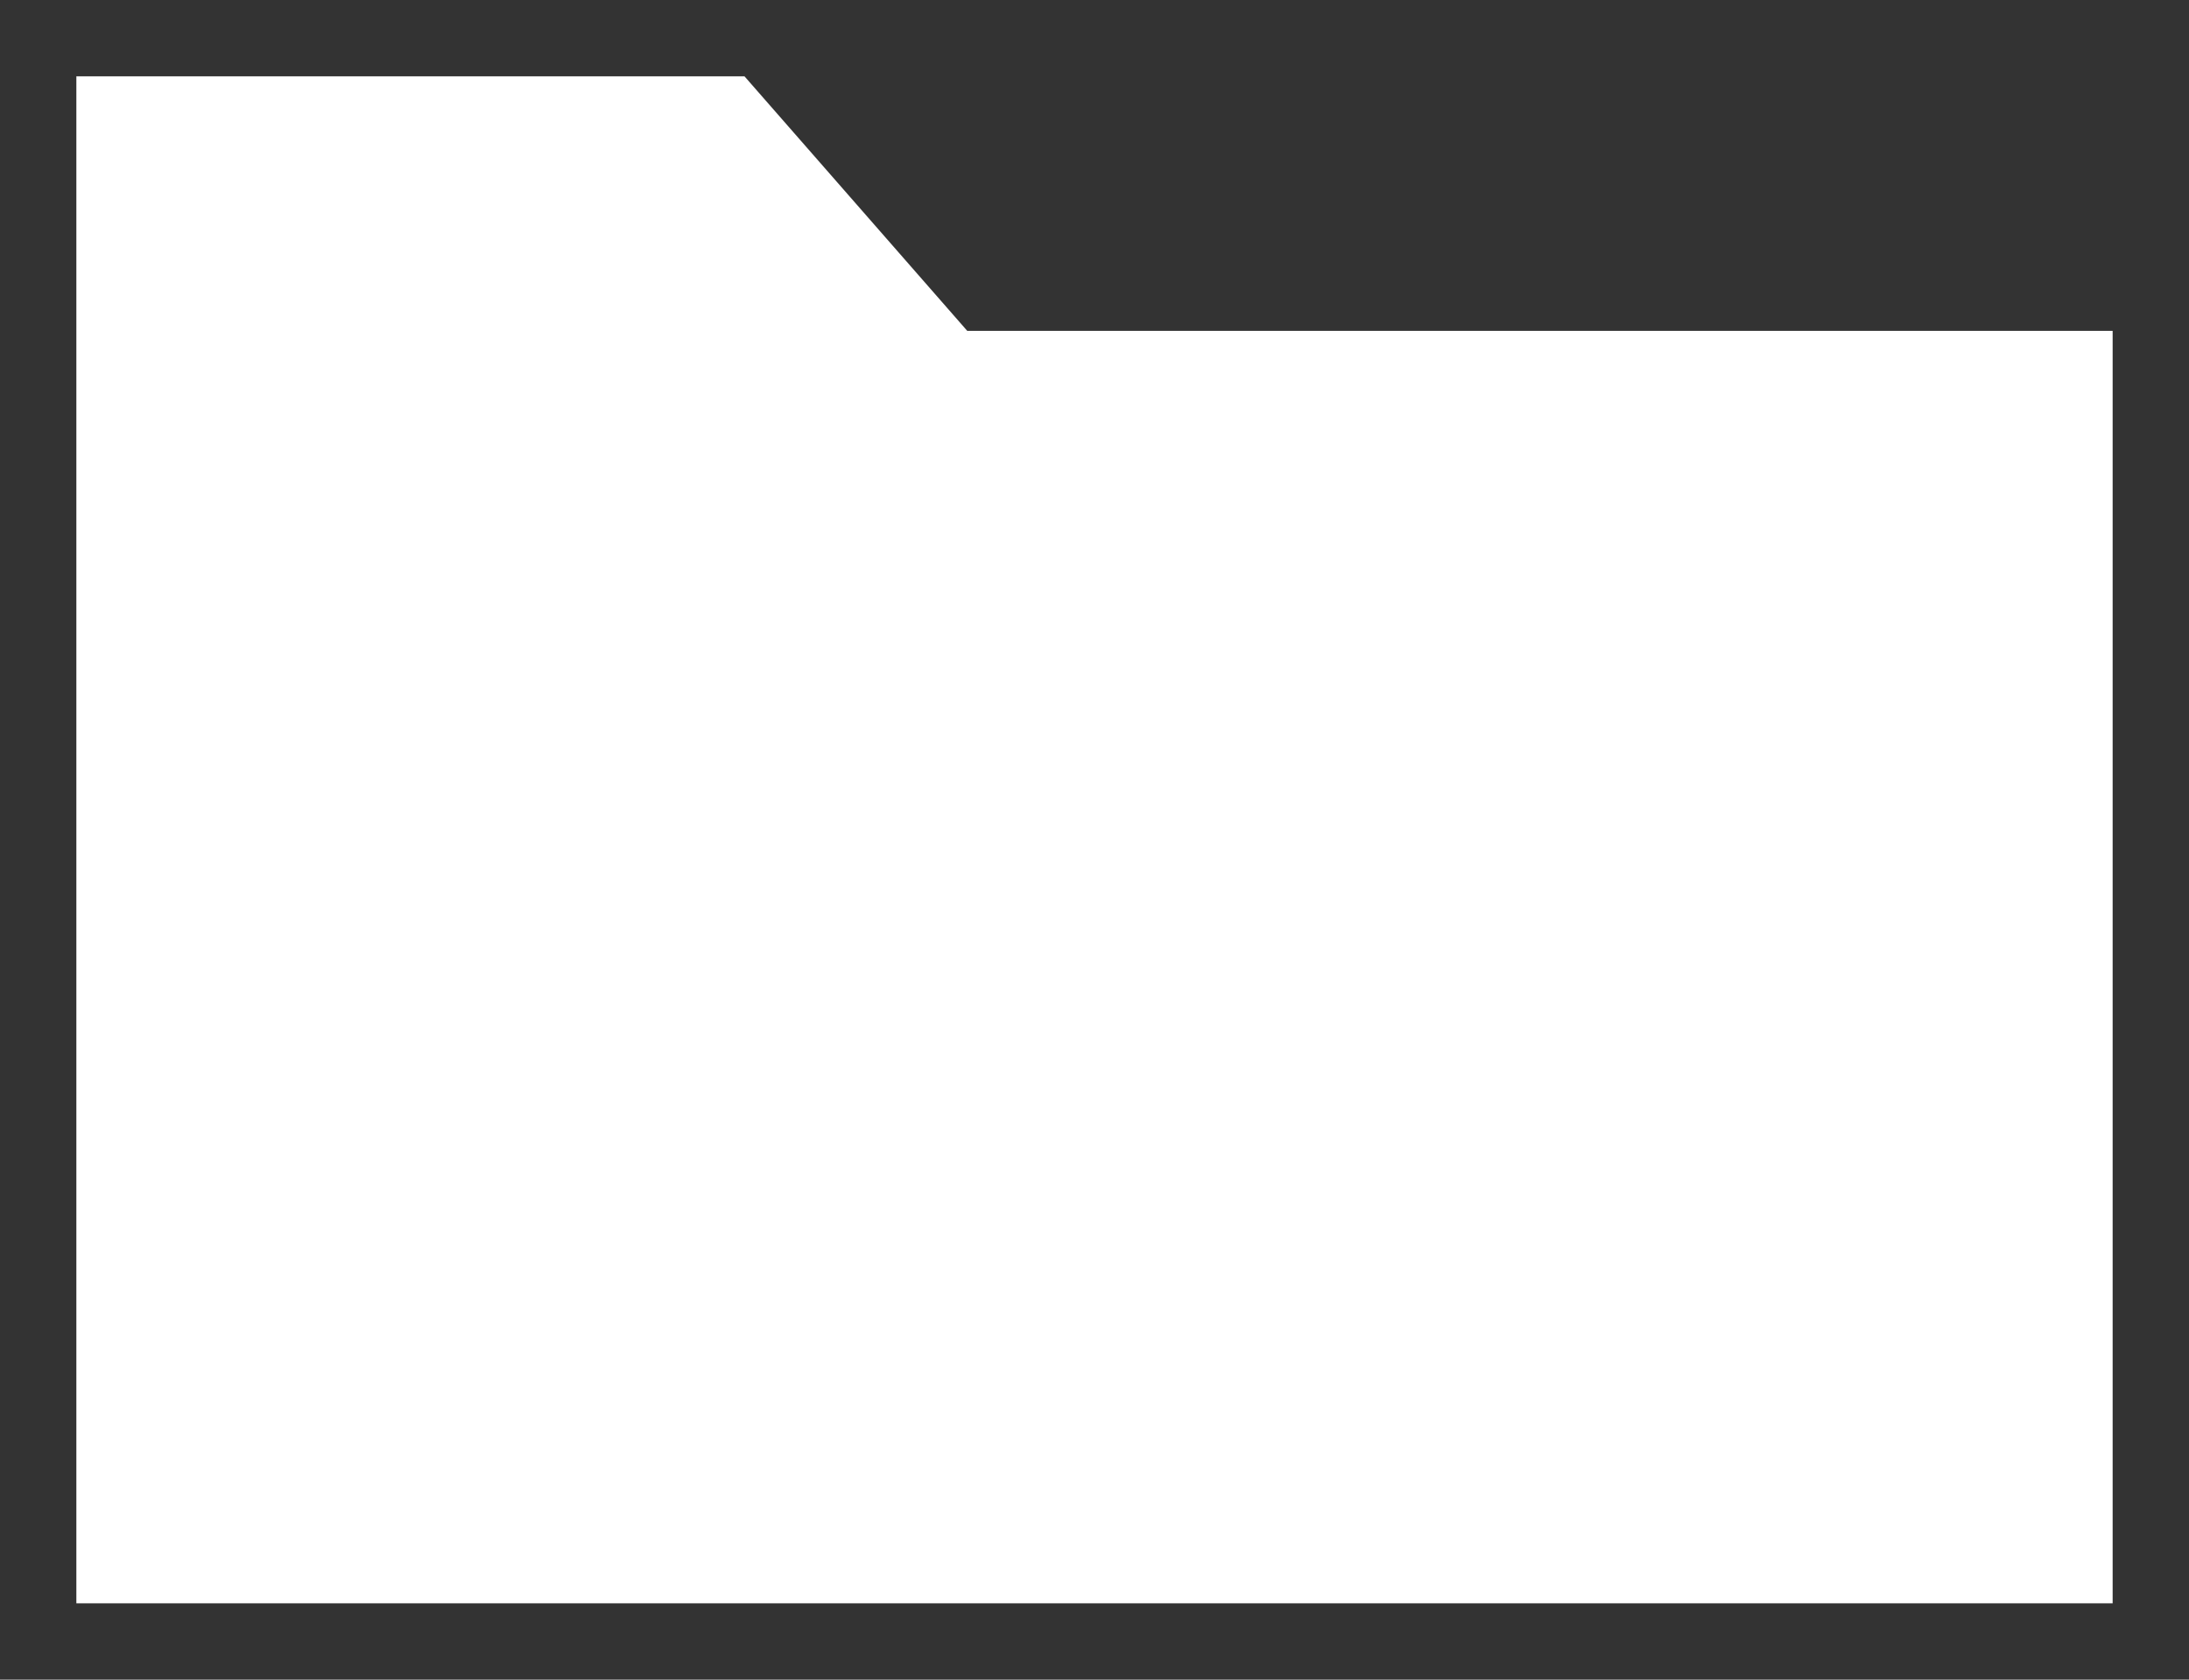 <svg xmlns="http://www.w3.org/2000/svg" width="43" height="33" viewBox="0 0 43 33">
    <rect x="0" y="0" width="43" height="33" fill="#333333" stroke="none"/>
    <path id="folder" d="M17.5,5,13.125,0H0V30H40V5Z" transform="translate(1.5 1.5)" fill="#fff"
          stroke-linejoin="bevel" stroke-width="3"/>
</svg>
